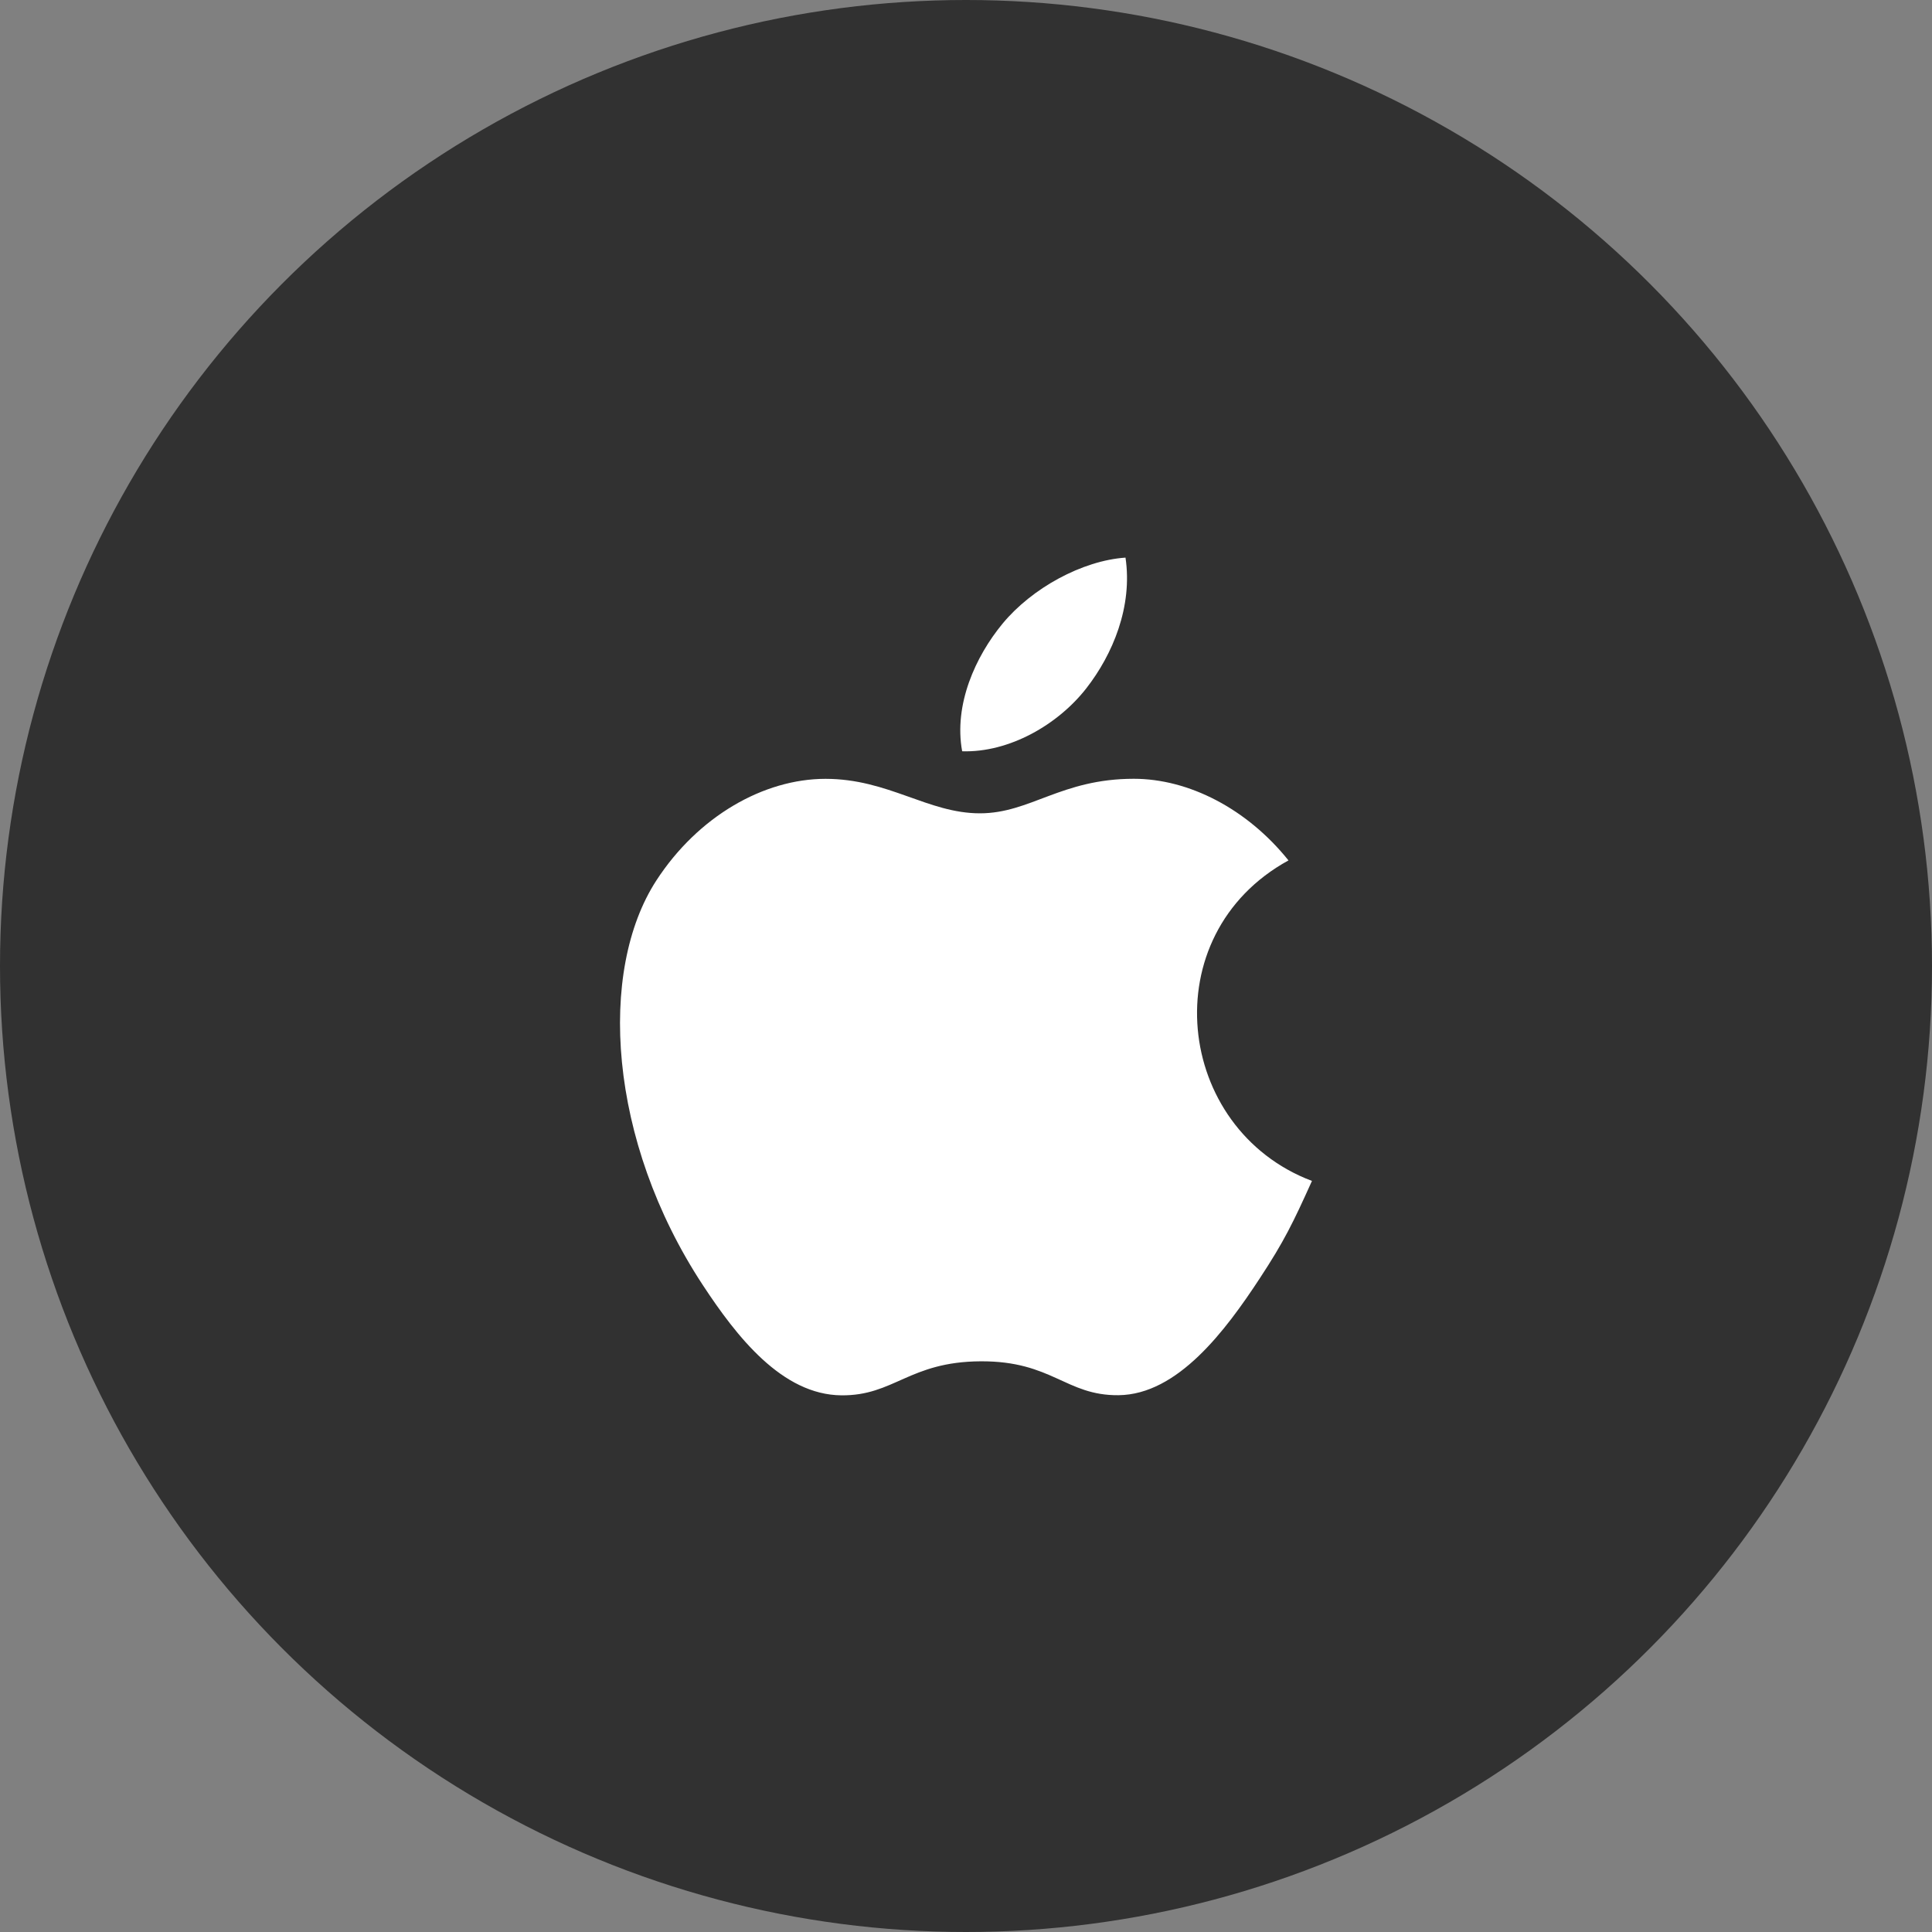 <?xml version="1.0" encoding="UTF-8"?>
<svg width="72px" height="72px" viewBox="0 0 72 72" version="1.1" xmlns="http://www.w3.org/2000/svg" xmlns:xlink="http://www.w3.org/1999/xlink">
    <rect x="0" y="0" width="72" height="72" fill="#808080" stroke="none"/>
    <!-- Generator: Sketch 61.2 (89653) - https://sketch.com -->
    <title>ic-apple</title>
    <desc>Created with Sketch.</desc>
    <g id="Page-2" stroke="none" stroke-width="1" fill="none" fill-rule="evenodd">
        <g id="Portfolio-Template-1" transform="translate(-417, -1500)">
            <g id="What-I-Do" transform="translate(199, 1461)">
                <g id="ic-apple" transform="translate(218, 39)">
                    <circle id="Oval-Copy" fill="#313131" cx="36" cy="36" r="36"></circle>
                    <g id="apple" transform="translate(23, 20)" fill="#FFFFFF" fill-rule="nonzero">
                        <path d="M25.893,24.01 C25.188,25.572 24.851,26.268 23.943,27.648 C22.678,29.575 20.893,31.975 18.681,31.995 C16.716,32.013 16.211,30.717 13.544,30.732 C10.877,30.747 10.321,32.019 8.356,32 C6.144,31.98 4.454,29.813 3.188,27.885 C-0.352,22.497 -0.722,16.173 1.461,12.812 C3.013,10.422 5.461,9.025 7.763,9.025 C10.106,9.025 11.58,10.31 13.518,10.31 C15.398,10.31 16.543,9.023 19.253,9.023 C21.301,9.023 23.471,10.138 25.018,12.065 C19.952,14.842 20.775,22.075 25.893,24.01 L25.893,24.01 Z" id="Path"></path>
                        <path d="M17.484,5.651 C18.469,4.388 19.216,2.604 18.944,0.781 C17.336,0.891 15.456,1.914 14.357,3.248 C13.36,4.458 12.537,6.253 12.857,7.998 C14.612,8.053 16.429,7.005 17.484,5.651 L17.484,5.651 Z" id="Path"></path>
                    </g>
                </g>
            </g>
        </g>
    </g>
</svg>
